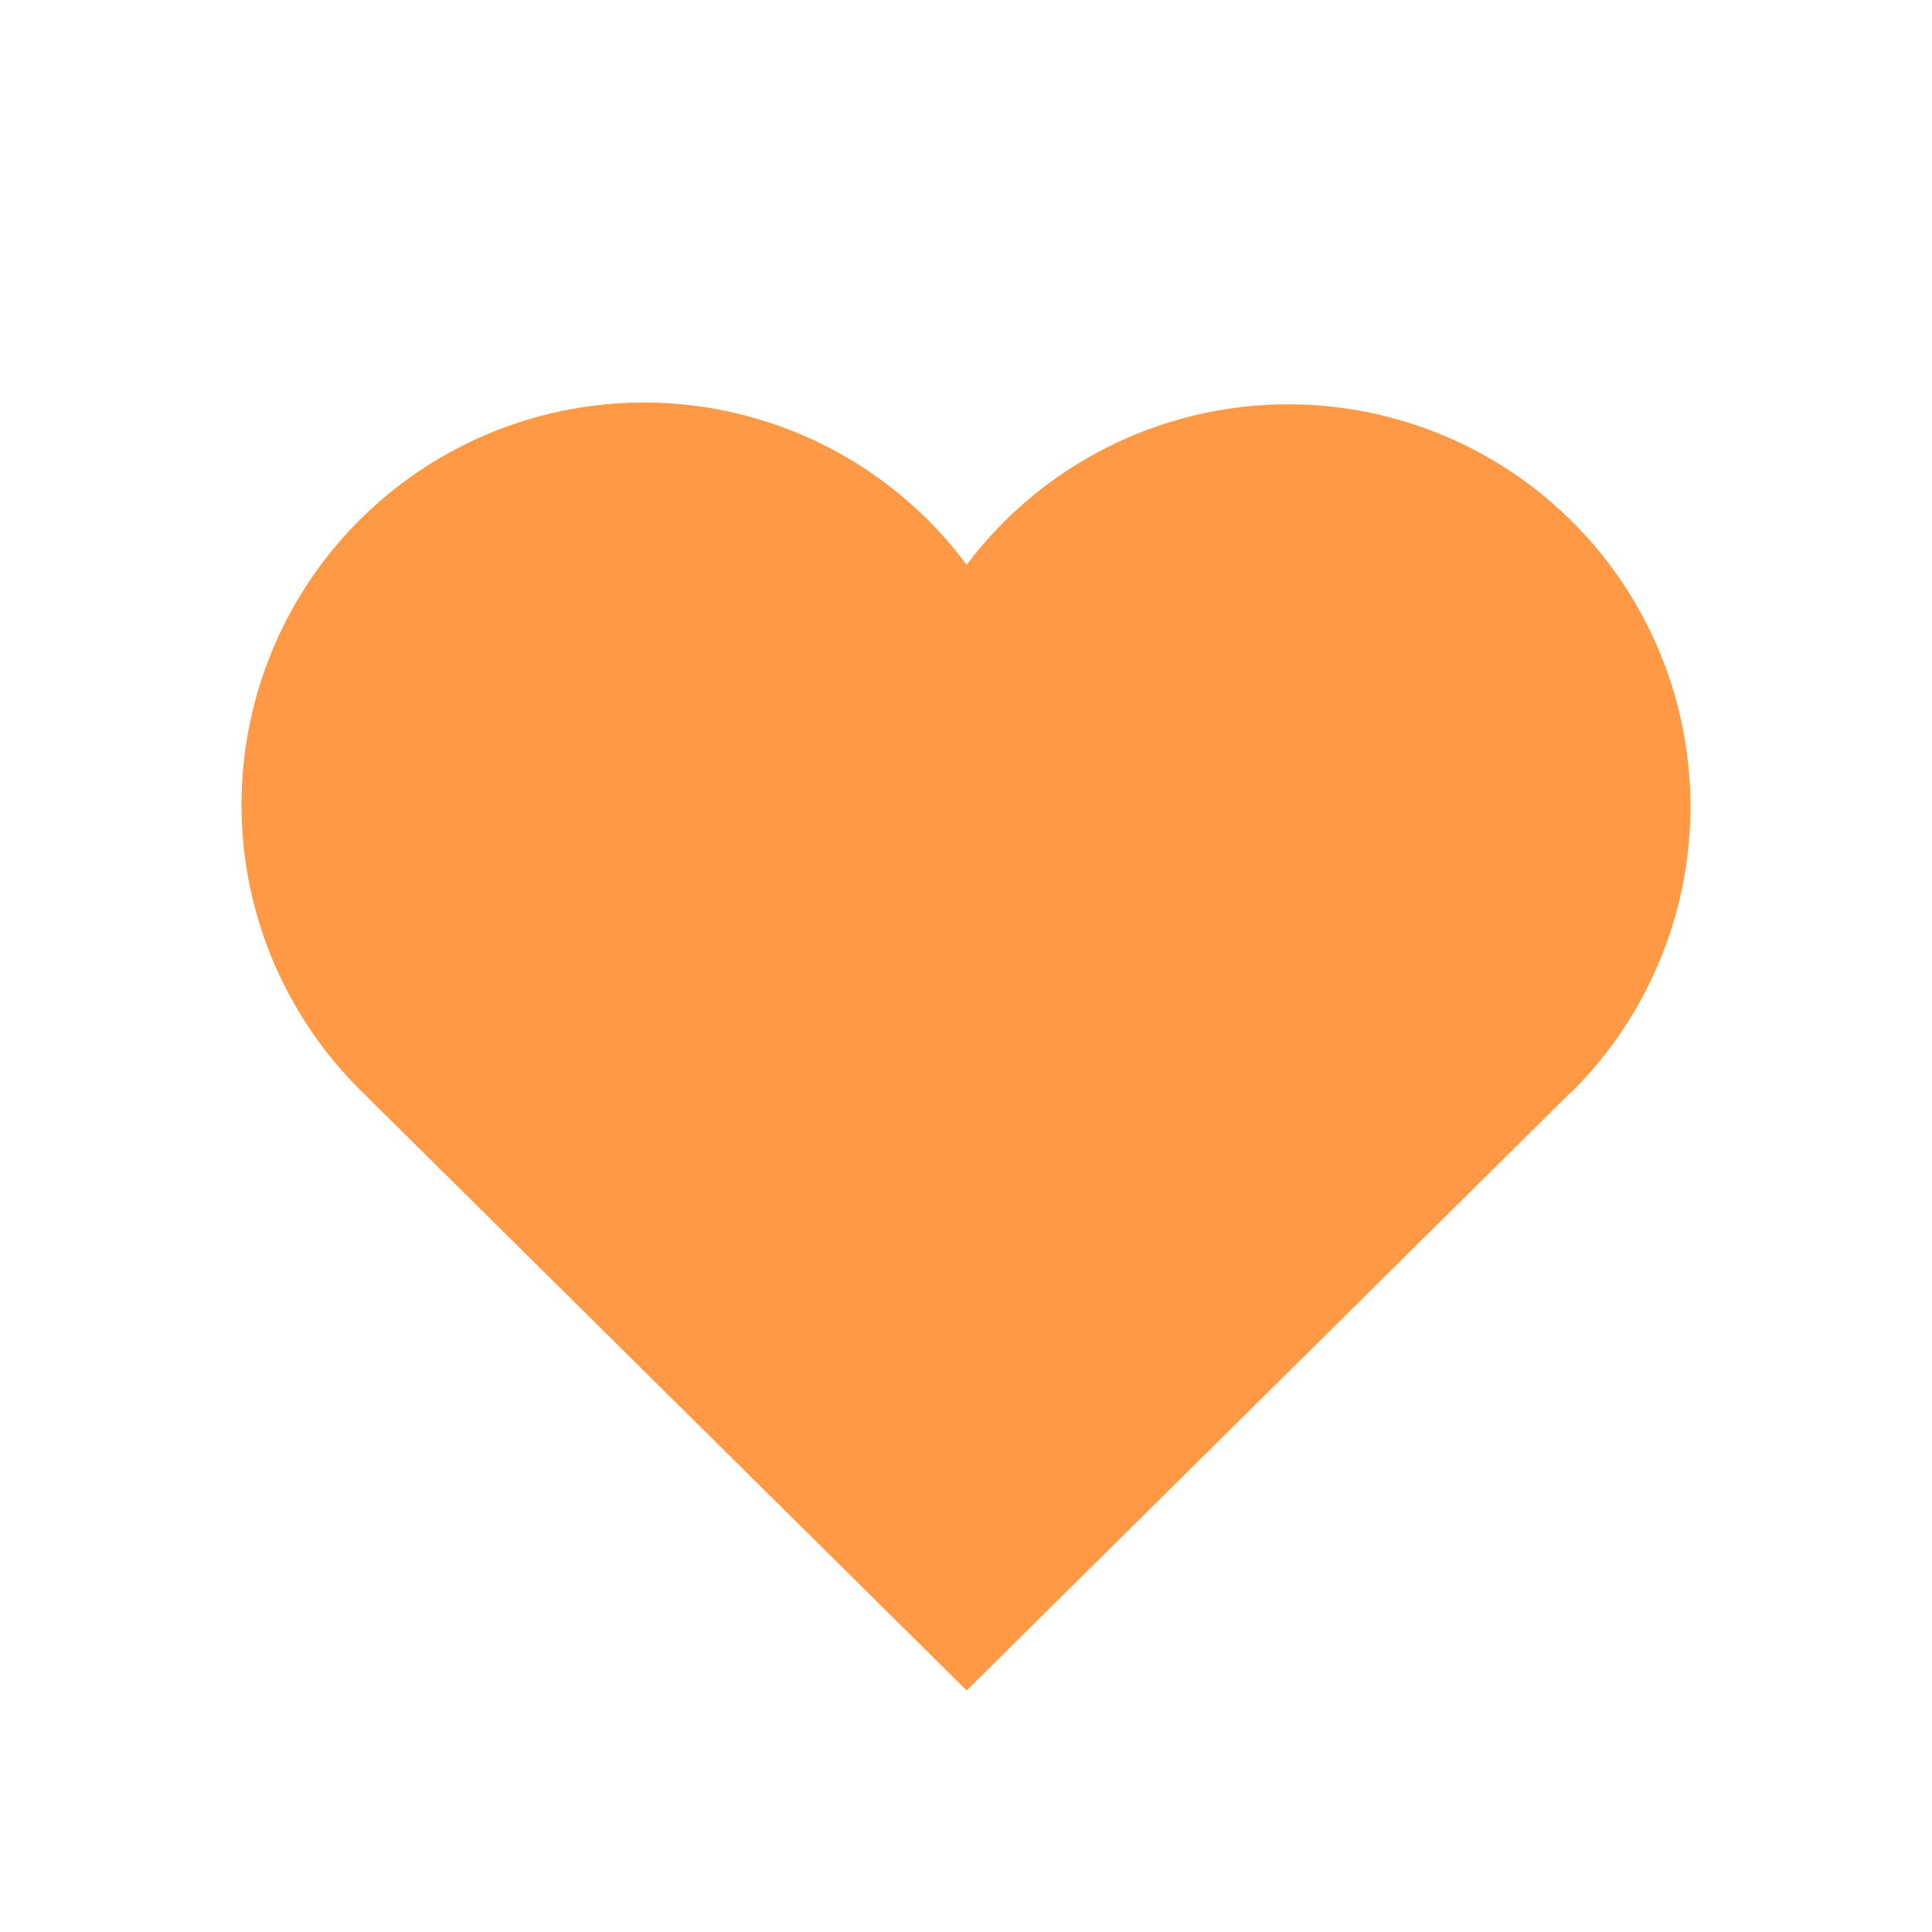 <svg width="30" height="30" viewBox="0 0 30 30" fill="none" xmlns="http://www.w3.org/2000/svg">
<g id="Heart">
<path id="Vector" d="M24.381 16.972L15.01 26.25L5.64 16.972C5.022 16.37 4.535 15.648 4.21 14.849C3.885 14.05 3.729 13.193 3.752 12.331C3.775 11.469 3.976 10.621 4.342 9.841C4.709 9.06 5.233 8.364 5.882 7.796C6.531 7.228 7.29 6.801 8.113 6.541C8.935 6.281 9.802 6.194 10.659 6.285C11.517 6.377 12.346 6.645 13.095 7.072C13.844 7.5 14.496 8.078 15.01 8.77C15.527 8.083 16.18 7.51 16.928 7.087C17.677 6.664 18.504 6.4 19.359 6.311C20.214 6.223 21.079 6.311 21.898 6.572C22.717 6.833 23.474 7.26 24.12 7.826C24.767 8.393 25.289 9.086 25.655 9.864C26.021 10.642 26.223 11.487 26.247 12.346C26.272 13.205 26.119 14.06 25.797 14.857C25.476 15.654 24.994 16.377 24.381 16.979" fill="#FF9945"/>
</g>
</svg>
